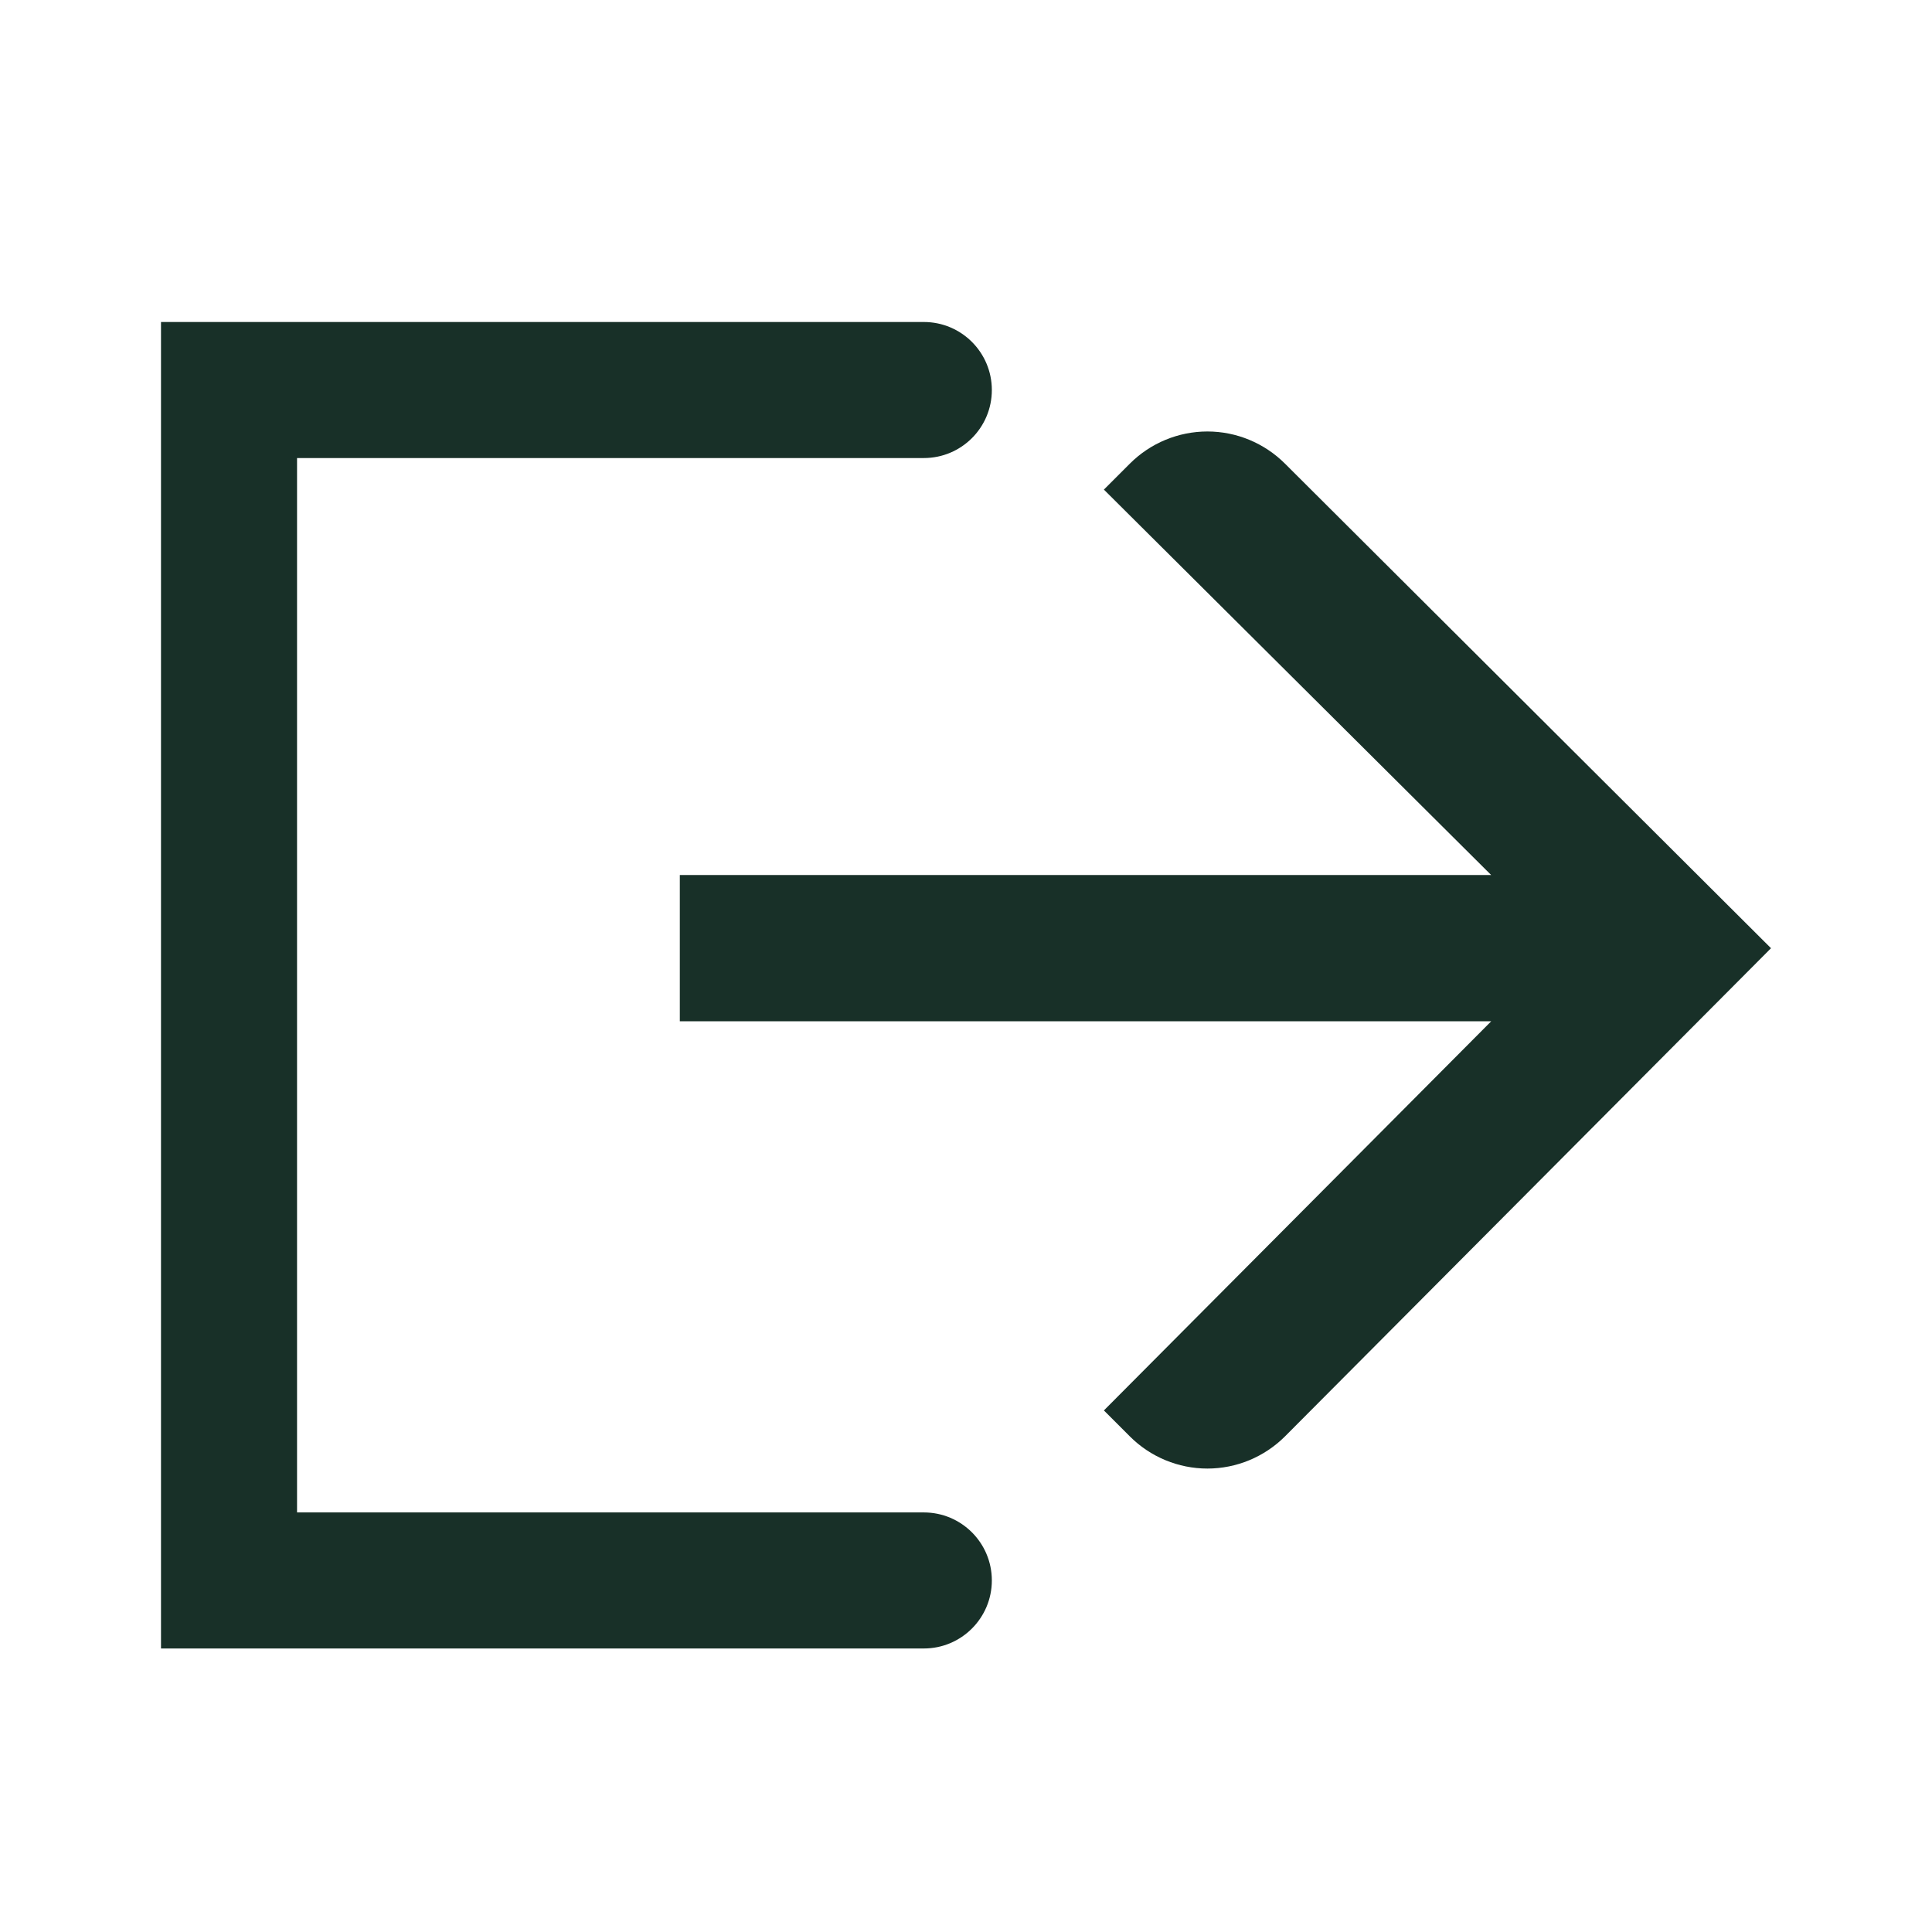 <svg width="24" height="24" viewBox="0 0 24 24" fill="none" xmlns="http://www.w3.org/2000/svg">
<path d="M15.962 17.844C15.706 18.099 15.36 18.243 14.999 18.243C14.638 18.243 14.291 18.099 14.036 17.844L13.713 17.521L18.524 12.687H8.445V10.87H18.524L13.713 6.082L14.036 5.759C14.291 5.504 14.638 5.36 14.999 5.36C15.36 5.36 15.706 5.504 15.962 5.759L22 11.779L15.962 17.844Z" fill="#183028"/>
<path fill-rule="evenodd" clip-rule="evenodd" d="M12.321 4.845C12.321 5.312 11.943 5.69 11.476 5.69H3.69V18.788H11.476C11.943 18.788 12.321 19.166 12.321 19.633C12.321 20.099 11.943 20.478 11.476 20.478H2V4H11.476C11.943 4 12.321 4.378 12.321 4.845Z" fill="#183028"/>
</svg>
